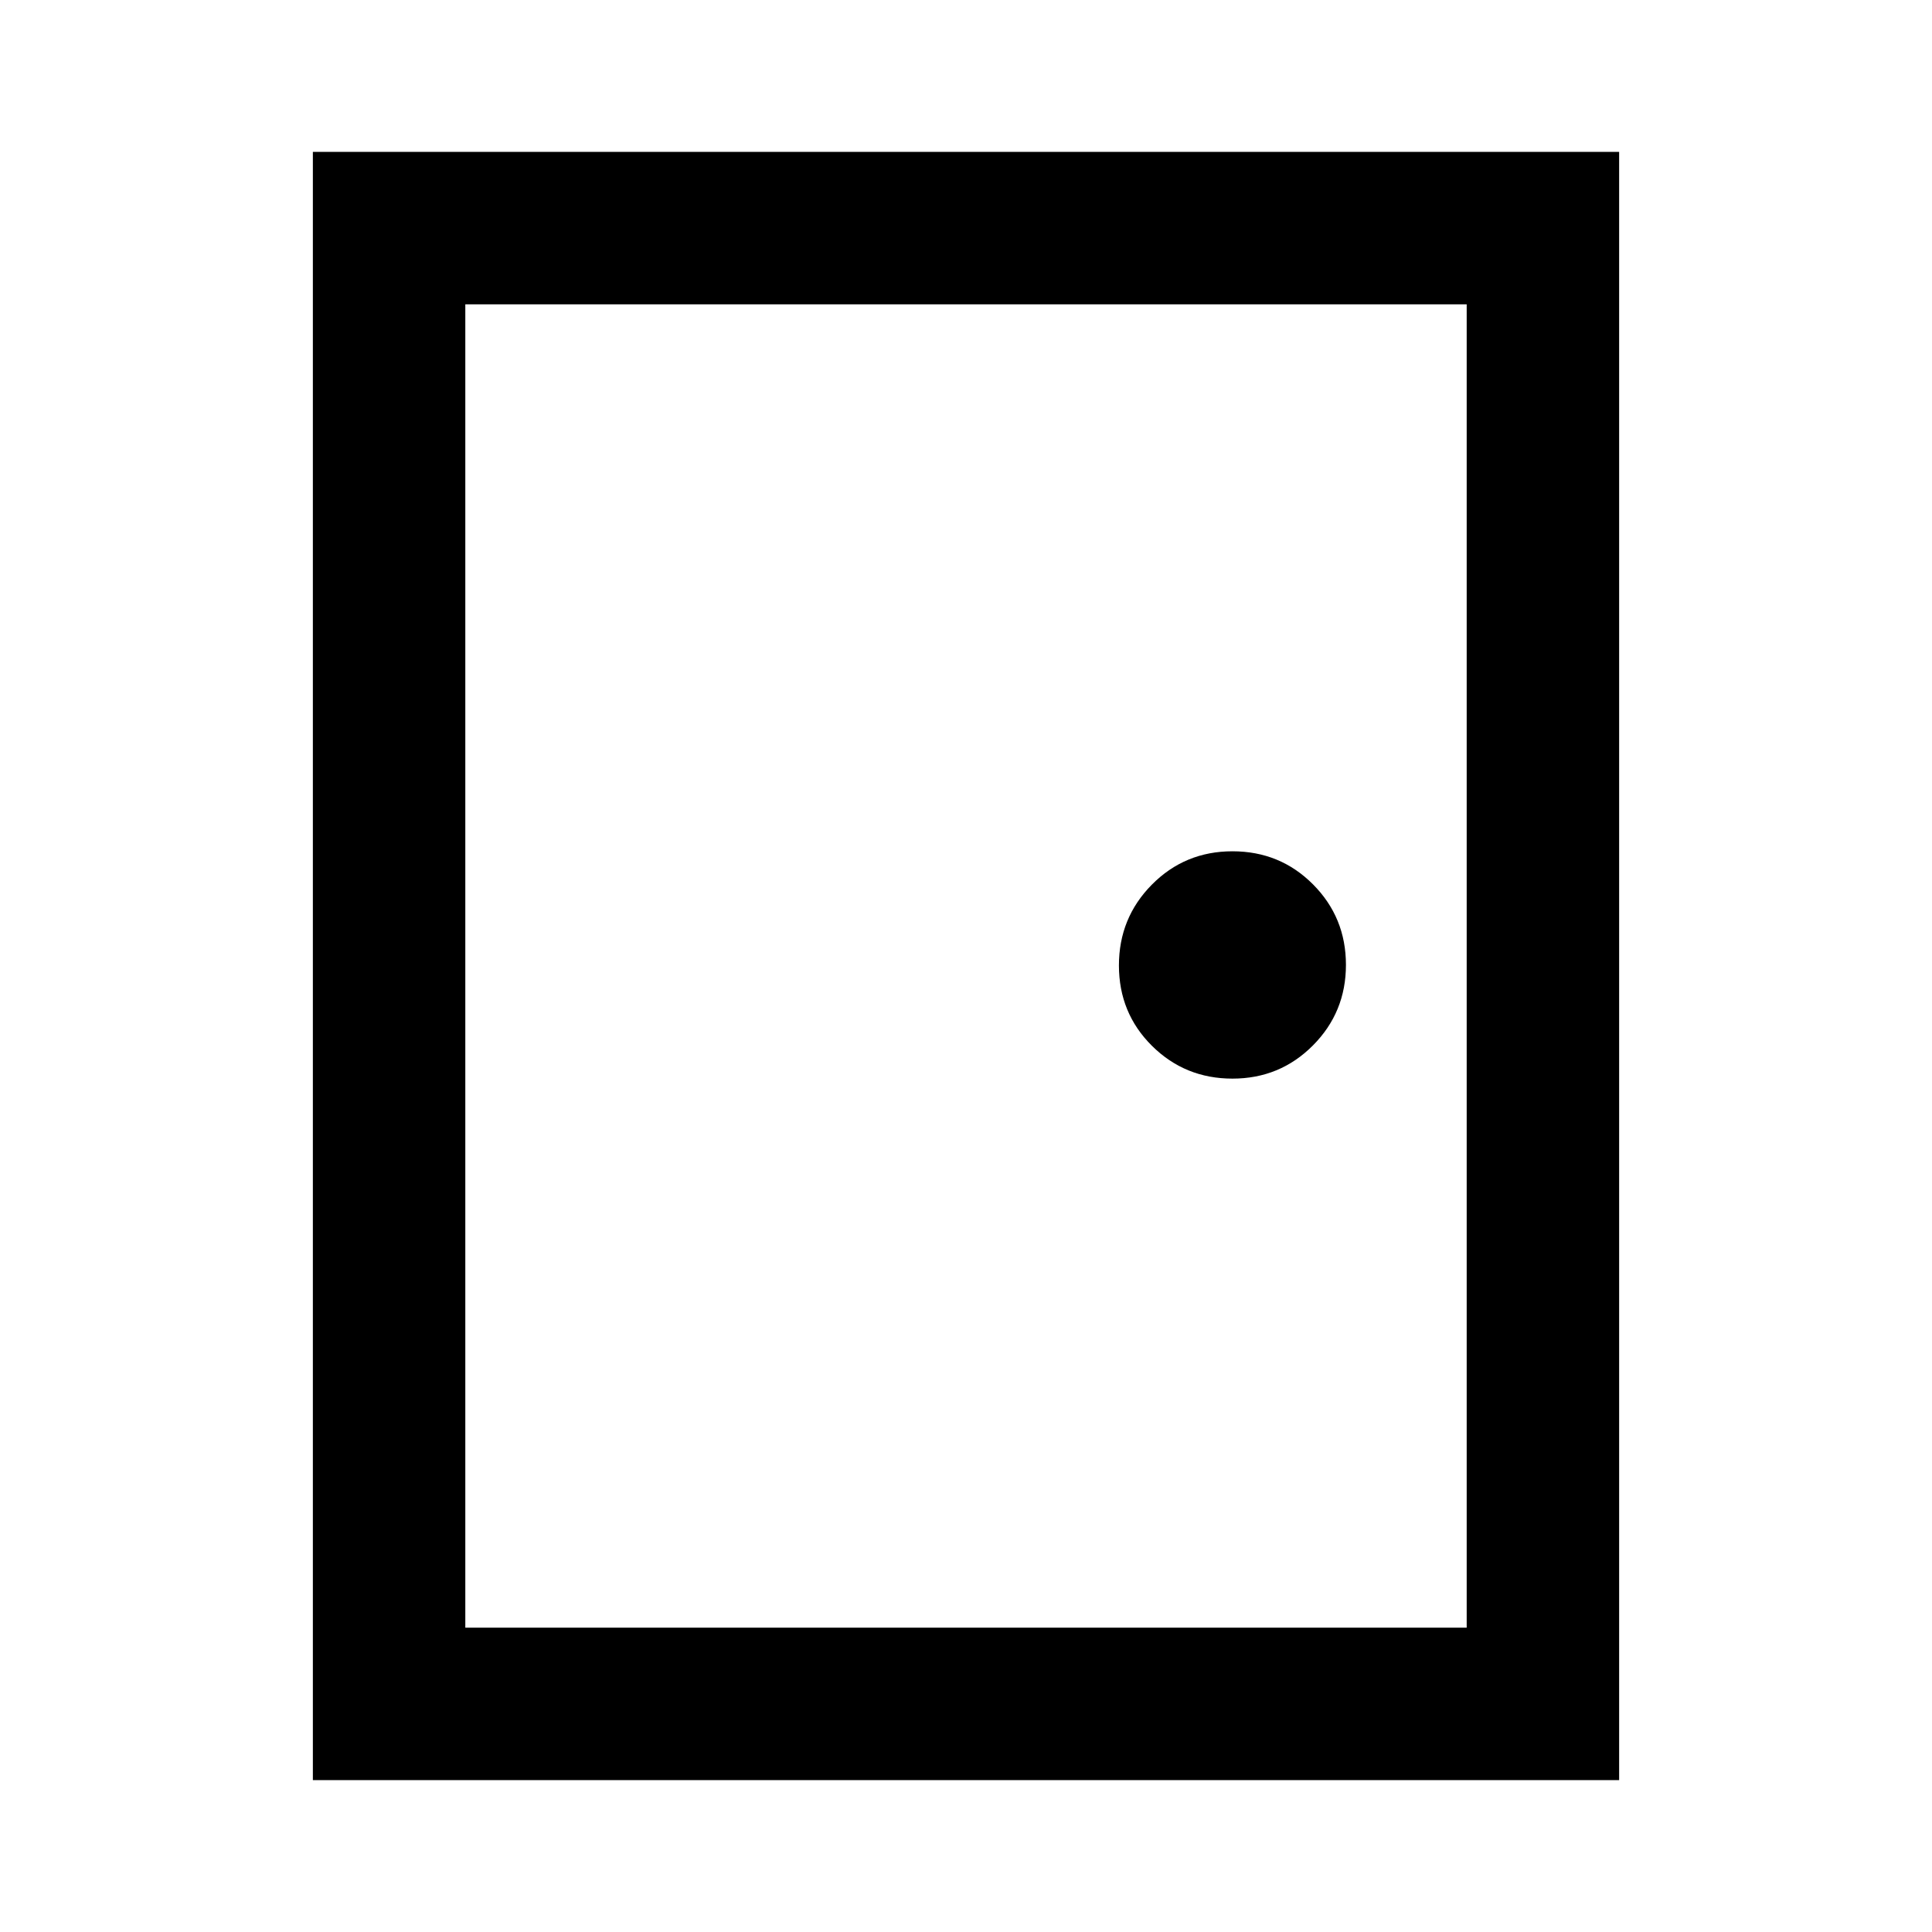 <svg xmlns="http://www.w3.org/2000/svg" height="40" viewBox="0 -960 960 960" width="40"><path d="M155.46-75.46v-809.08h649.08v809.08H155.46Zm75.75-75.75h497.58v-657.58H231.21v657.58ZM612.4-424.04q23.57 0 39.98-16.48 16.41-16.49 16.41-40.04 0-23.58-16.37-40.01T612.41-537q-23.64 0-40.03 16.55-16.39 16.54-16.39 40.18t16.42 39.94q16.42 16.29 39.99 16.29ZM231.21-151.21v-657.58 657.58Z"/></svg>